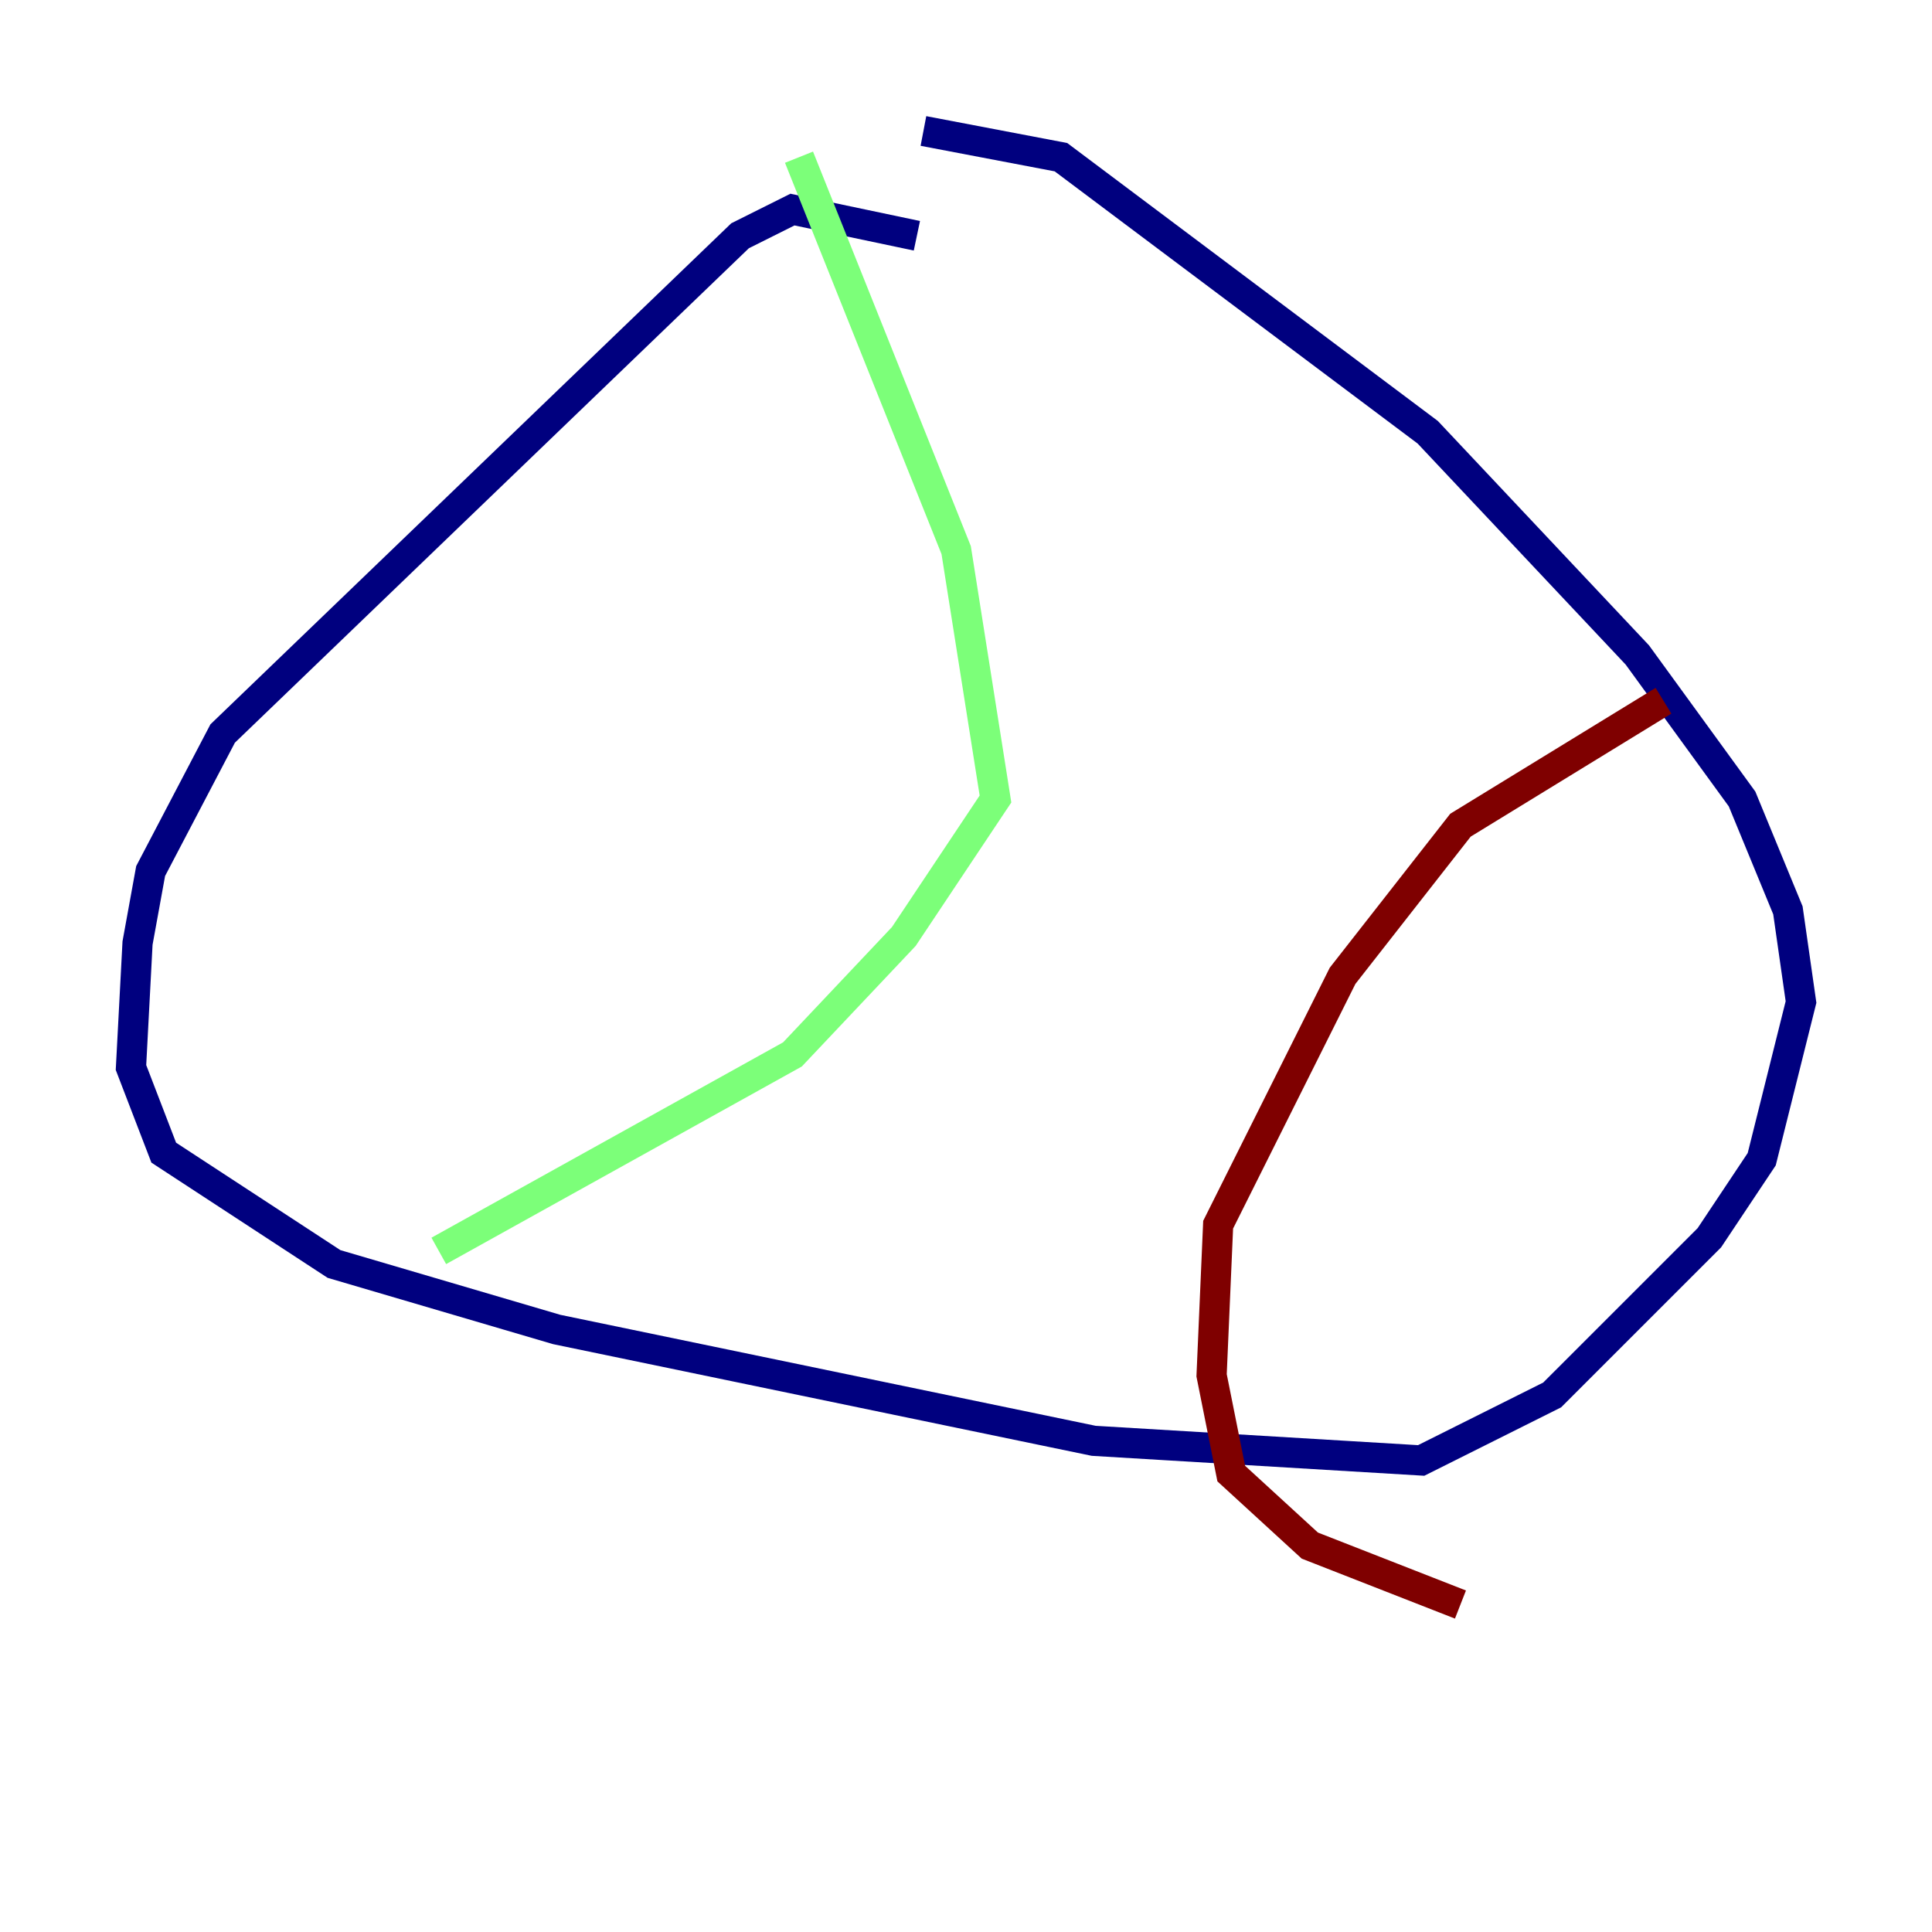 <?xml version="1.0" encoding="utf-8" ?>
<svg baseProfile="tiny" height="128" version="1.2" viewBox="0,0,128,128" width="128" xmlns="http://www.w3.org/2000/svg" xmlns:ev="http://www.w3.org/2001/xml-events" xmlns:xlink="http://www.w3.org/1999/xlink"><defs /><polyline fill="none" points="60.746,15.62 52.502,13.885 49.031,15.62 14.752,48.597 9.98,57.709 9.112,62.481 8.678,70.725 10.848,76.366 22.129,83.742 36.881,88.081 72.461,95.458 94.156,96.759 102.834,92.42 113.248,82.007 116.719,76.8 119.322,66.386 118.454,60.312 115.417,52.936 108.475,43.39 94.59,28.637 70.291,10.414 61.18,8.678" stroke="#00007f" stroke-width="2" /><polyline fill="none" points="52.936,10.414 63.349,36.447 65.953,52.936 59.878,62.047 52.502,69.858 29.071,82.875" stroke="#7cff79" stroke-width="2" /><polyline fill="none" points="110.21,46.427 96.759,54.671 88.949,64.651 80.705,81.139 80.271,91.119 81.573,97.627 86.78,102.4 96.759,106.305" stroke="#7f0000" stroke-width="2" /></svg>